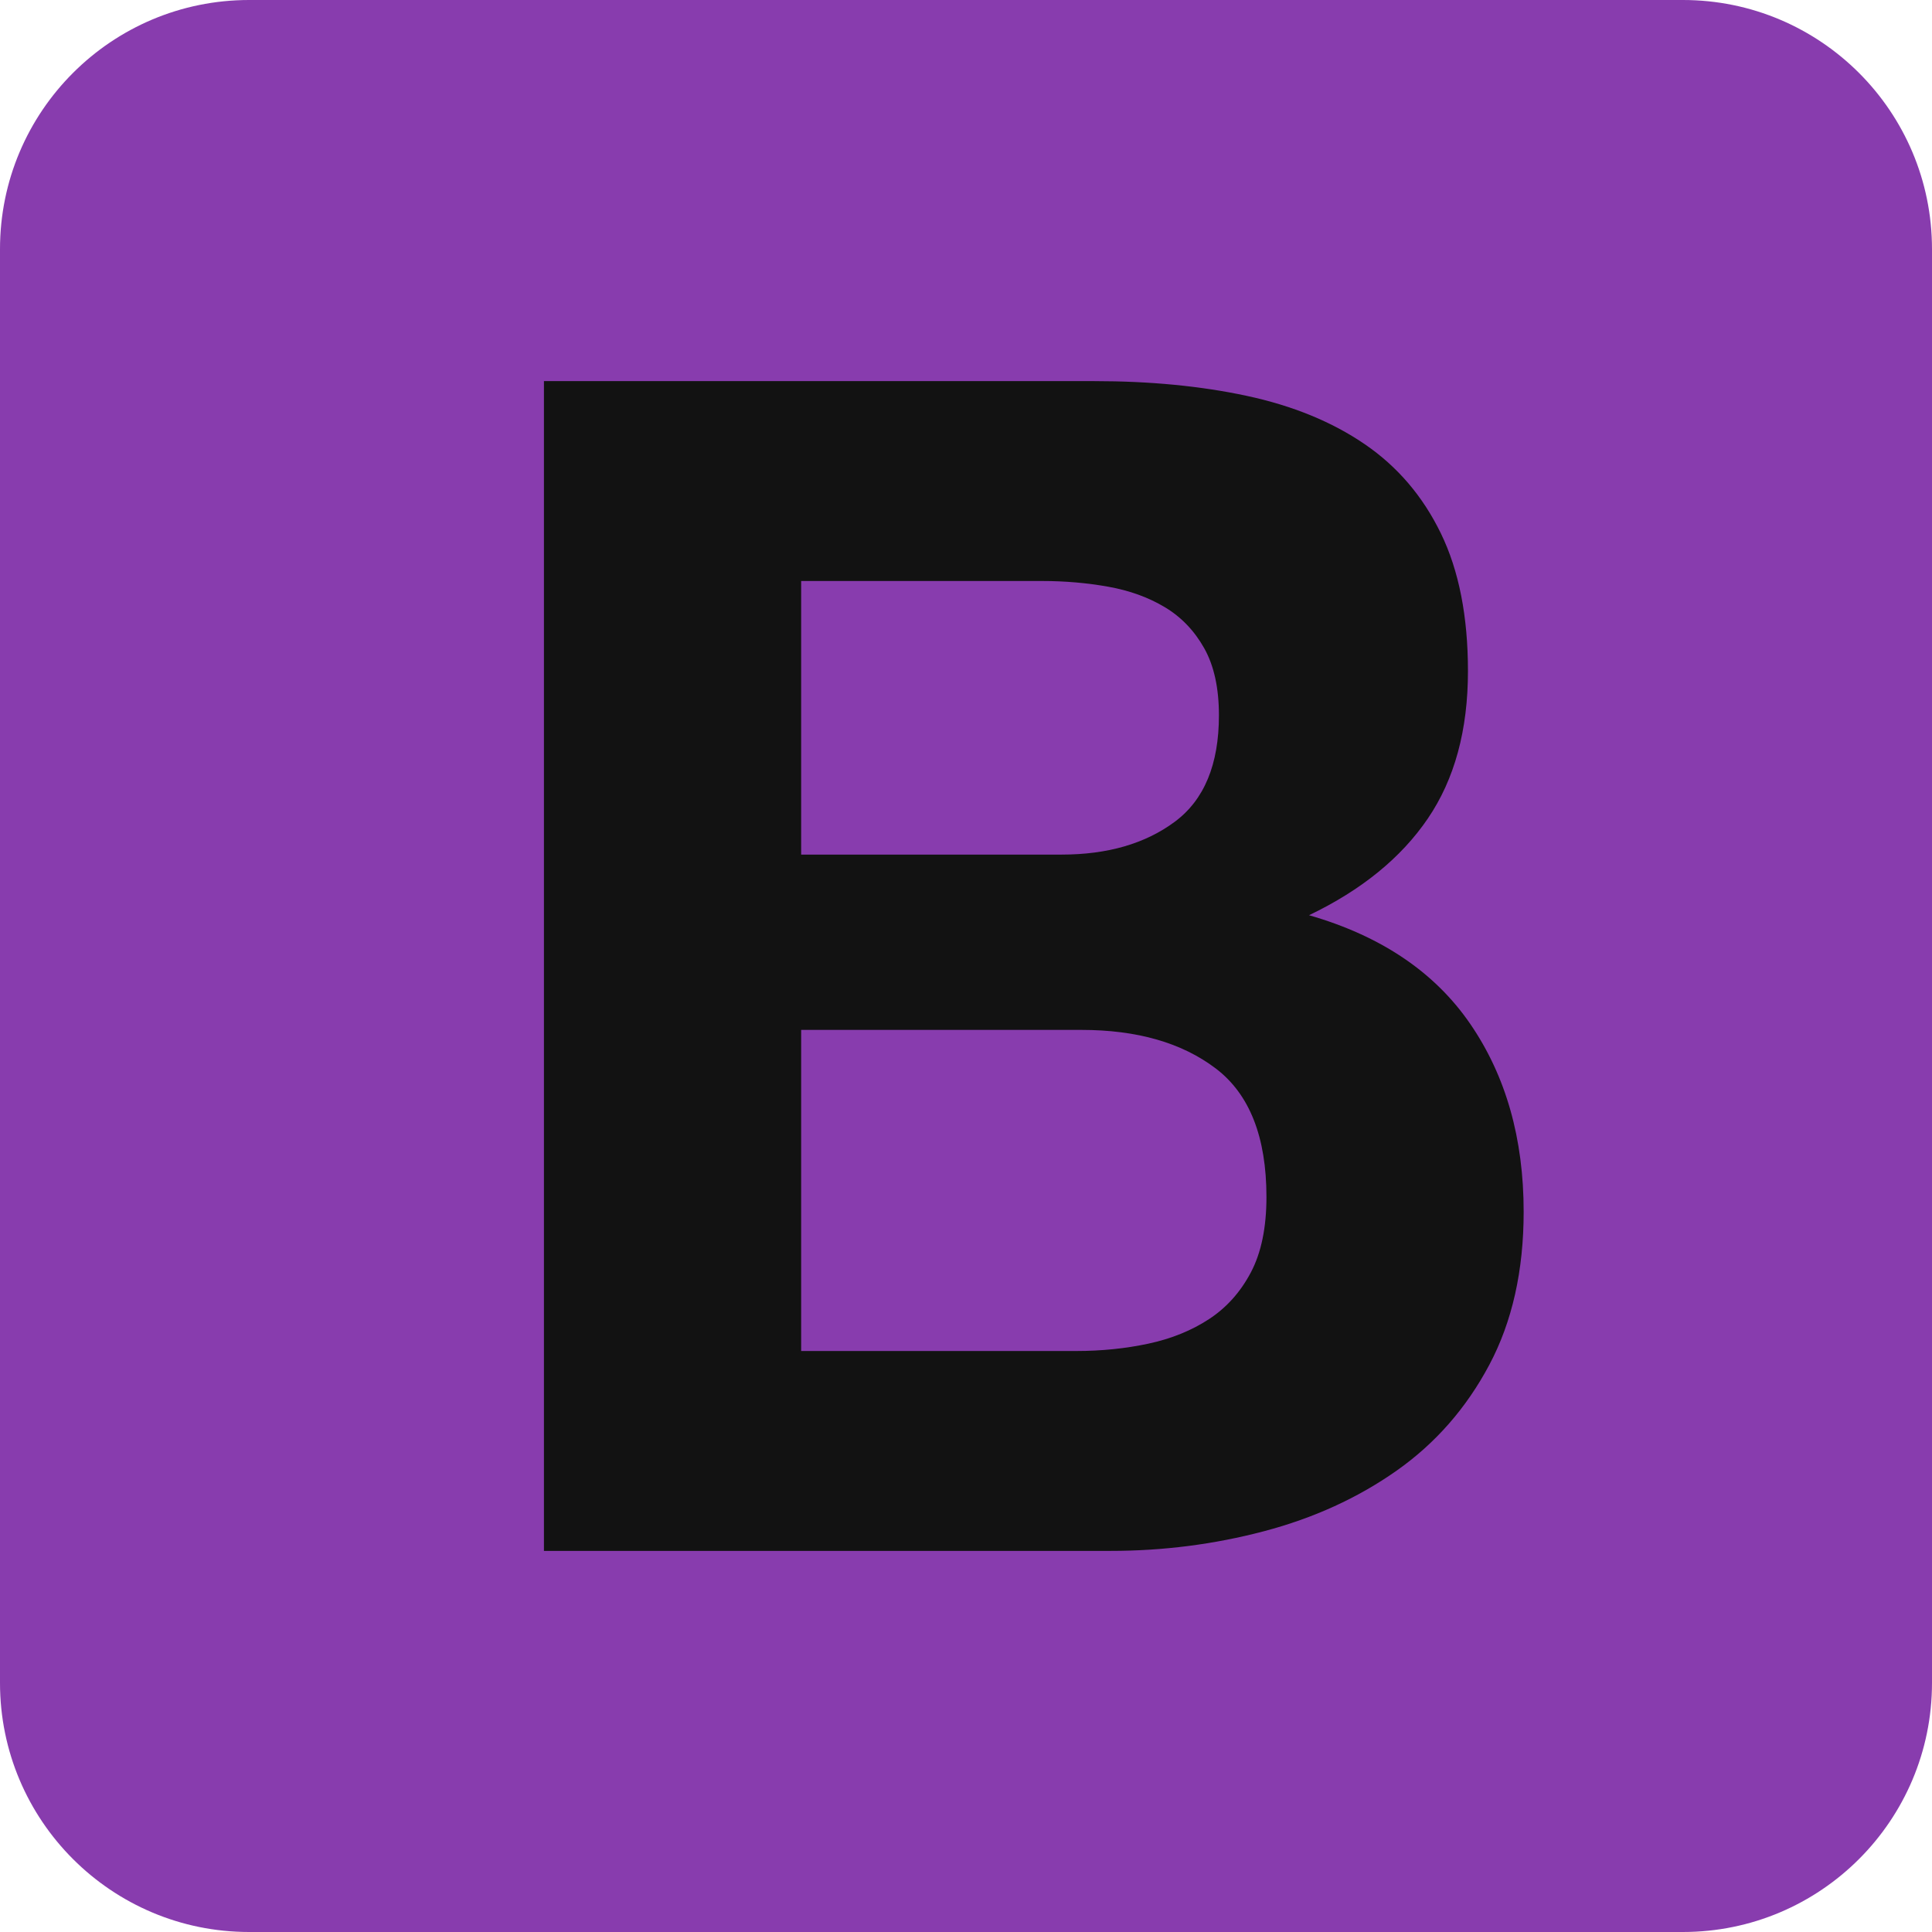 <svg width="2500" height="2500" viewBox="0 0 2500 2500" fill="none" xmlns="http://www.w3.org/2000/svg">
    <path
        d="M0 2177.65C0 2355.69 144.326 2500 322.354 2500H2177.64C2355.69 2500 2500 2355.67 2500 2177.65V322.363C2500 144.307 2355.67 0 2177.65 0H322.363C144.307 0 0 144.326 0 322.354V2177.64V2177.65Z"
        fill="#883CAE"/>
    <path
        d="M1036.7 1105.84V751.807H1348.33C1378.02 751.807 1406.63 754.277 1434.19 759.229C1461.75 764.17 1486.13 772.998 1507.33 785.723C1528.53 798.447 1545.49 816.113 1558.21 838.721C1570.93 861.338 1577.29 890.313 1577.29 925.635C1577.29 989.238 1558.21 1035.18 1520.05 1063.44C1481.89 1091.71 1433.13 1105.84 1373.77 1105.84H1036.7ZM703.857 493.164V2006.84H1437.37C1505.21 2006.84 1571.29 1998.36 1635.6 1981.4C1699.9 1964.43 1757.14 1938.29 1807.31 1902.96C1857.48 1867.63 1897.41 1822.04 1927.09 1766.22C1956.78 1710.39 1971.61 1644.32 1971.61 1568C1971.61 1473.3 1948.64 1392.39 1902.71 1325.26C1856.78 1258.12 1787.17 1211.13 1693.89 1184.28C1761.73 1151.78 1812.97 1110.08 1847.6 1059.2C1882.22 1008.32 1899.53 944.727 1899.53 868.398C1899.53 797.734 1887.87 738.379 1864.55 690.322C1841.23 642.275 1808.37 603.76 1765.97 574.785C1723.57 545.811 1672.7 524.961 1613.33 512.246C1553.97 499.521 1488.25 493.164 1416.17 493.164H703.857ZM1036.7 1748.19V1332.68H1399.21C1471.29 1332.68 1529.24 1349.28 1573.06 1382.5C1616.87 1415.71 1638.78 1471.18 1638.78 1548.92C1638.78 1588.5 1632.06 1621 1618.63 1646.44C1605.21 1671.88 1587.19 1692.02 1564.57 1706.86C1541.96 1721.7 1515.81 1732.29 1486.13 1738.66C1456.45 1745.01 1425.36 1748.19 1392.85 1748.19H1036.7Z"
        fill="#121212"/>
</svg>
